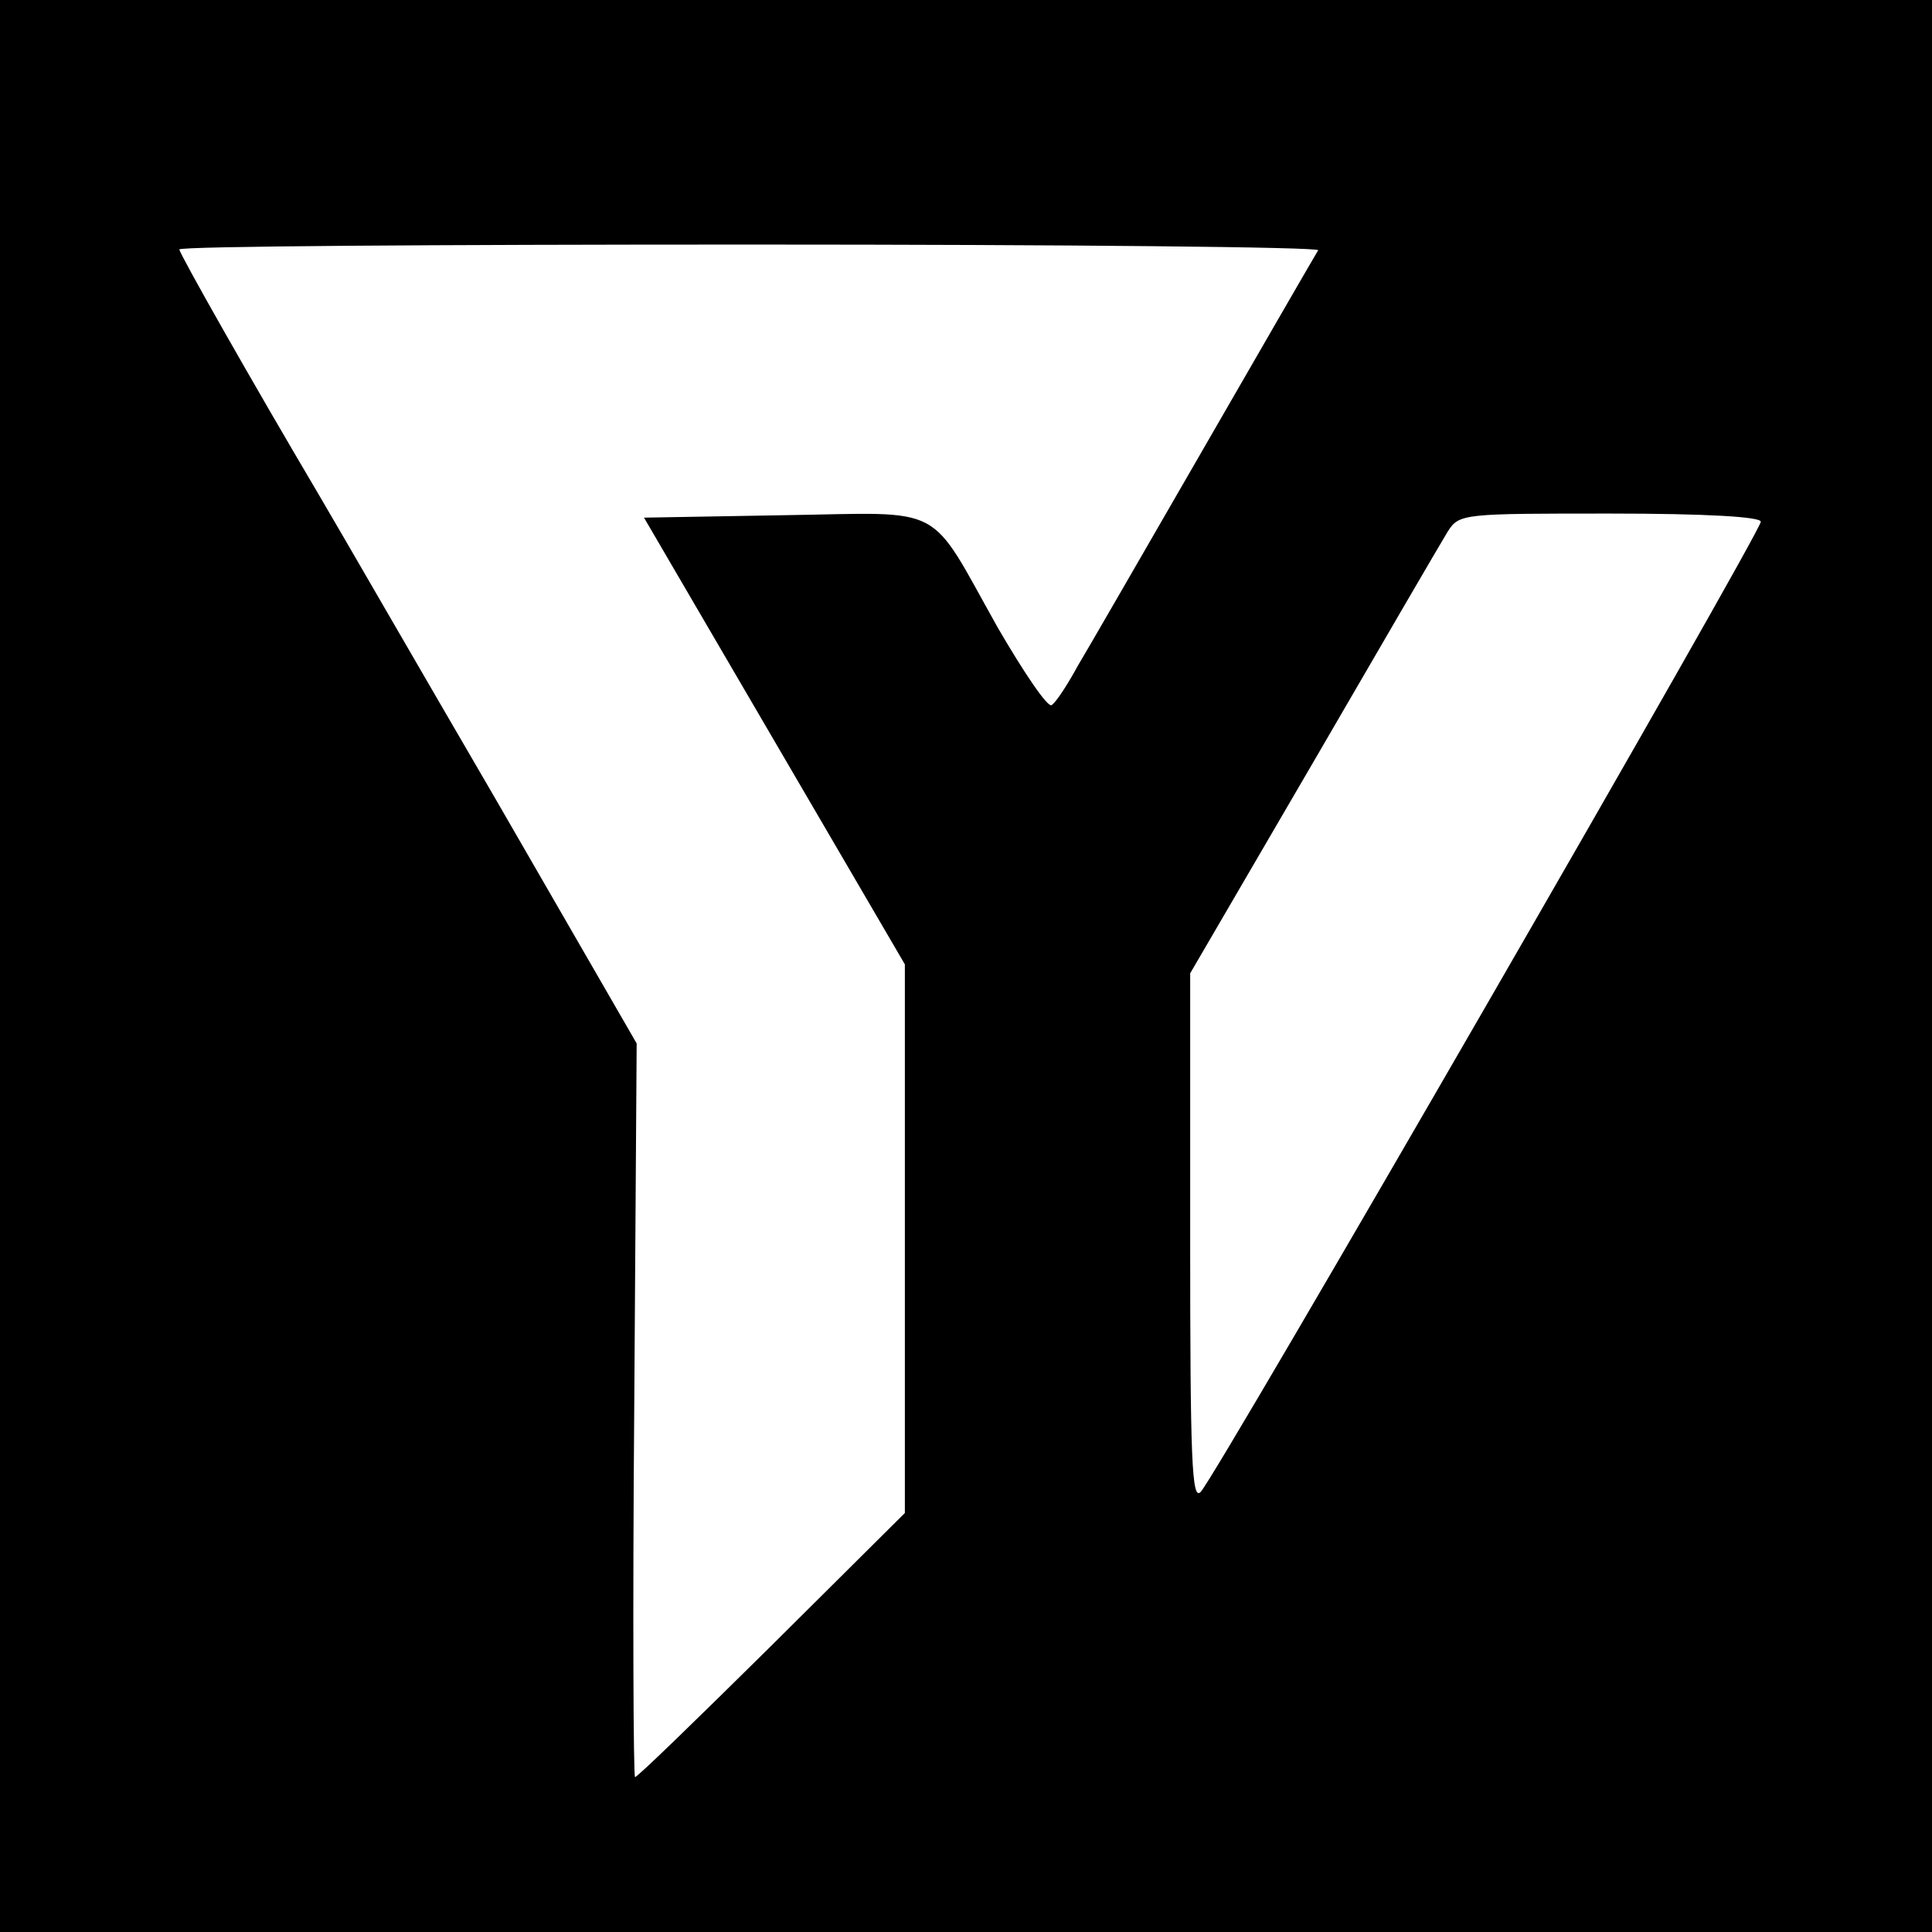 <?xml version="1.0" standalone="no"?>
<!DOCTYPE svg PUBLIC "-//W3C//DTD SVG 20010904//EN"
 "http://www.w3.org/TR/2001/REC-SVG-20010904/DTD/svg10.dtd">
<svg version="1.0" xmlns="http://www.w3.org/2000/svg"
 width="237pt" height="237pt" viewBox="0 0 237 237"
 preserveAspectRatio="xMidYMid meet">
<g transform="translate(0,237) scale(0.1,-0.1)"
fill="#000000" stroke="none">
<path d="M0 1185 l0 -1185 1185 0 1185 0 0 1185 0 1185 -1185 0 -1185 0 0
-1185z m1617 878 c-18 -30 -275 -477 -295 -510 -13 -24 -27 -45 -32 -48 -5 -3
-34 40 -66 95 -87 155 -61 141 -262 138 l-172 -3 160 -274 160 -274 0 -336 0
-337 -163 -162 c-90 -89 -165 -162 -168 -162 -2 0 -3 203 -1 450 l3 450 -172
298 c-95 163 -193 333 -219 377 -81 137 -170 294 -170 299 0 4 315 6 701 6
385 0 698 -3 696 -7z m543 -333 c0 -13 -667 -1169 -687 -1190 -11 -12 -13 38
-13 311 l0 325 151 259 c83 143 157 270 165 283 14 22 19 22 199 22 119 0 185
-4 185 -10z"/>
</g>
</svg>
